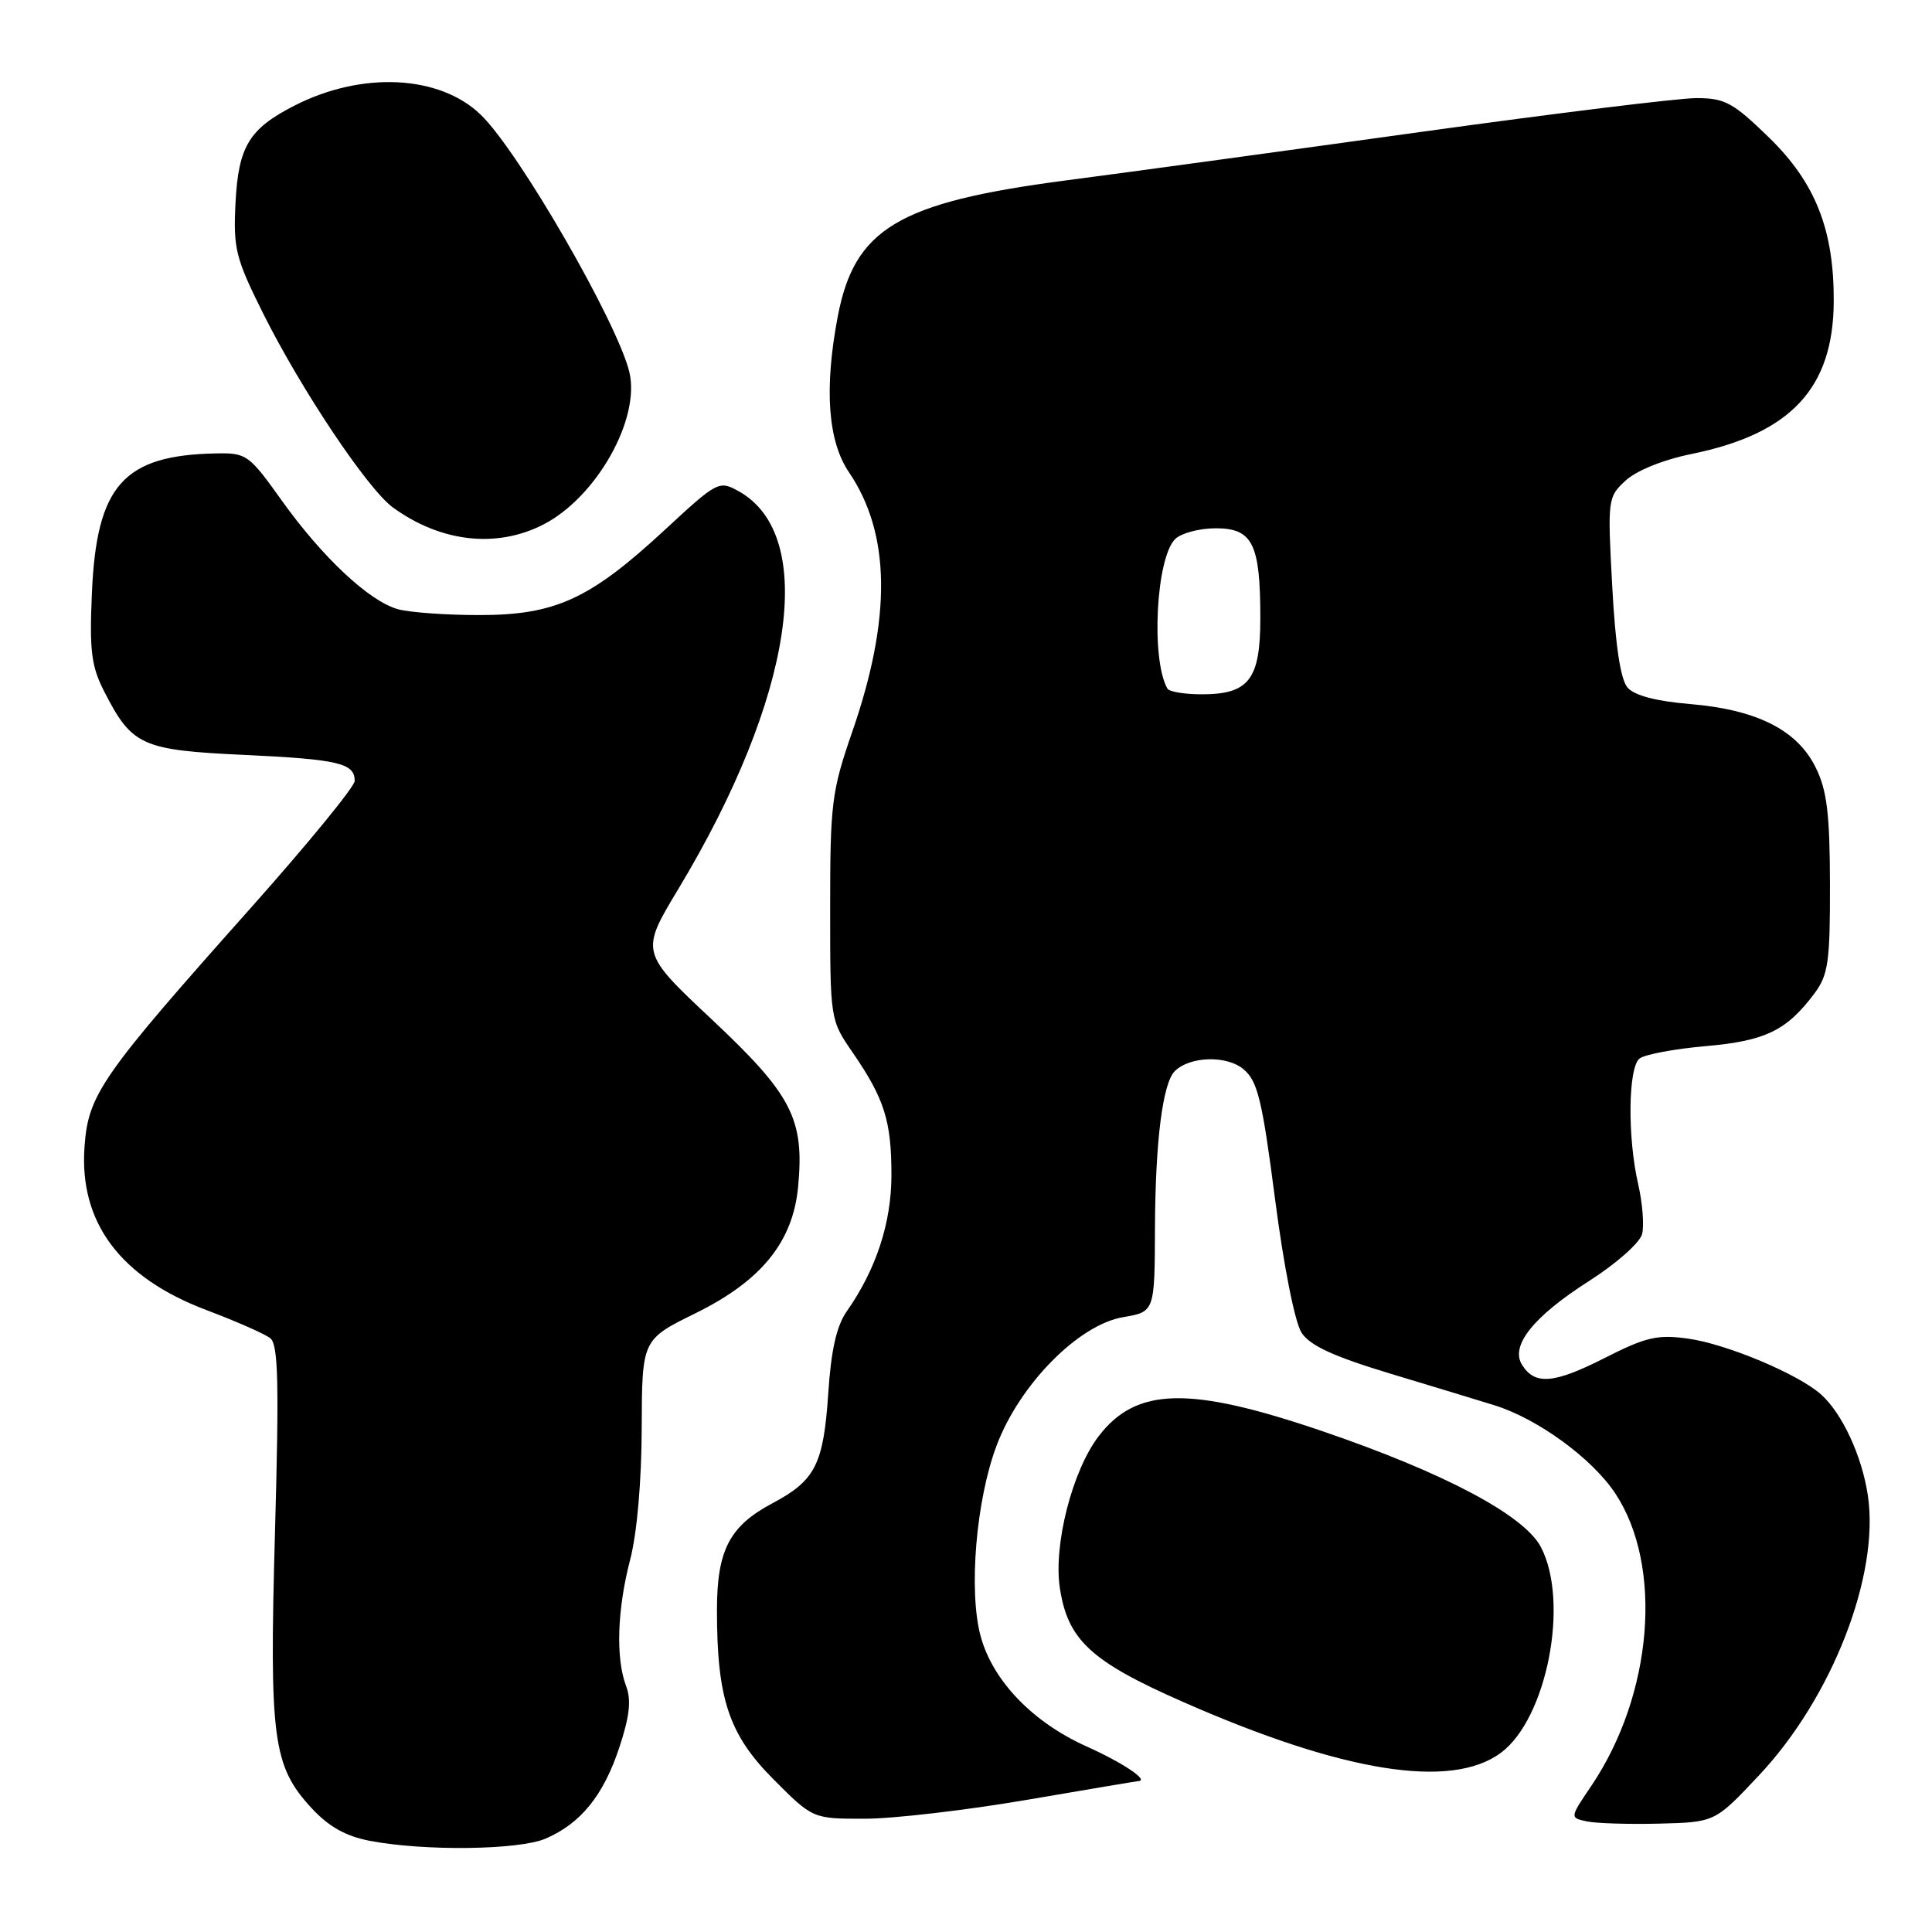<?xml version="1.0" encoding="UTF-8" standalone="no"?>
<!DOCTYPE svg PUBLIC "-//W3C//DTD SVG 1.1//EN" "http://www.w3.org/Graphics/SVG/1.1/DTD/svg11.dtd" >
<svg xmlns="http://www.w3.org/2000/svg" xmlns:xlink="http://www.w3.org/1999/xlink" version="1.1" viewBox="0 0 256 256">
 <g >
 <path fill="currentColor"
d=" M 72.28 243.63 C 76.94 241.64 79.97 237.90 82.07 231.53 C 83.43 227.41 83.67 225.26 82.96 223.40 C 81.57 219.74 81.78 213.27 83.50 206.66 C 84.41 203.18 85.01 196.27 85.03 189.20 C 85.07 177.50 85.07 177.50 92.18 174.00 C 100.87 169.72 105.05 164.58 105.75 157.29 C 106.61 148.30 104.95 145.07 94.40 135.16 C 84.83 126.18 84.83 126.18 89.91 117.75 C 105.16 92.41 108.40 70.92 97.86 65.08 C 95.28 63.65 95.05 63.76 88.06 70.24 C 78.16 79.40 73.59 81.50 63.50 81.50 C 59.10 81.50 54.25 81.15 52.72 80.72 C 48.92 79.66 42.70 73.84 37.32 66.30 C 33.00 60.25 32.66 60.00 28.66 60.08 C 16.37 60.30 12.80 64.30 12.18 78.53 C 11.84 86.19 12.10 88.27 13.78 91.57 C 17.48 98.82 18.73 99.39 32.36 100.03 C 44.88 100.62 47.00 101.12 47.00 103.48 C 47.00 104.22 40.86 111.73 33.35 120.17 C 13.37 142.60 11.70 145.00 11.20 151.94 C 10.47 161.99 15.94 169.30 27.43 173.62 C 31.32 175.09 35.09 176.75 35.81 177.32 C 36.87 178.15 36.99 183.18 36.44 202.93 C 35.67 230.47 36.14 234.02 41.31 239.61 C 43.56 242.04 45.82 243.31 49.00 243.92 C 56.21 245.30 68.72 245.15 72.28 243.63 Z  M 233.07 235.25 C 242.77 224.94 249.08 208.70 247.50 198.15 C 246.72 192.94 244.12 187.32 241.33 184.80 C 238.34 182.09 228.76 178.07 223.65 177.37 C 219.61 176.81 218.07 177.17 212.59 179.96 C 205.88 183.36 203.38 183.56 201.68 180.85 C 200.08 178.32 203.19 174.43 210.62 169.70 C 214.19 167.42 217.30 164.66 217.59 163.51 C 217.87 162.37 217.64 159.42 217.08 156.97 C 215.63 150.70 215.73 141.46 217.25 140.26 C 217.94 139.72 221.88 138.98 226.00 138.62 C 233.92 137.93 236.75 136.56 240.44 131.61 C 242.25 129.18 242.50 127.42 242.48 117.17 C 242.46 107.83 242.09 104.74 240.59 101.70 C 238.15 96.74 232.80 94.03 223.94 93.29 C 219.44 92.91 216.57 92.16 215.66 91.11 C 214.73 90.04 214.05 85.55 213.63 77.71 C 213.00 66.14 213.03 65.87 215.40 63.68 C 216.84 62.35 220.40 60.91 224.16 60.15 C 237.31 57.46 242.93 51.43 242.98 39.93 C 243.02 30.46 240.56 24.23 234.43 18.25 C 229.63 13.58 228.57 13.00 224.77 13.00 C 222.42 13.00 206.10 15.01 188.50 17.45 C 170.90 19.90 149.58 22.82 141.13 23.92 C 119.01 26.83 113.22 30.29 111.00 41.97 C 109.19 51.52 109.70 58.47 112.50 62.59 C 118.02 70.73 118.16 81.87 112.93 96.96 C 110.20 104.85 110.00 106.44 110.00 120.28 C 110.00 135.14 110.00 135.14 113.00 139.49 C 117.19 145.59 118.12 148.54 118.12 155.69 C 118.12 162.03 116.10 168.20 112.18 173.79 C 110.85 175.69 110.12 178.94 109.75 184.60 C 109.12 194.03 108.04 196.17 102.37 199.18 C 96.66 202.21 95.00 205.40 95.00 213.36 C 95.00 225.10 96.58 229.83 102.47 235.75 C 107.70 241.00 107.70 241.00 114.60 240.99 C 118.39 240.99 128.03 239.86 136.00 238.50 C 143.97 237.14 150.64 236.01 150.81 236.01 C 152.35 235.96 148.81 233.58 143.95 231.40 C 136.81 228.19 131.54 222.70 129.94 216.81 C 128.32 210.85 129.33 198.75 132.06 191.53 C 135.11 183.44 142.91 175.53 148.82 174.53 C 153.00 173.82 153.00 173.82 153.04 162.66 C 153.09 151.24 154.06 143.54 155.66 141.94 C 157.65 139.95 162.54 139.81 164.76 141.67 C 166.64 143.24 167.24 145.68 168.95 158.88 C 170.11 167.83 171.58 175.24 172.47 176.60 C 173.59 178.31 176.71 179.74 184.25 182.02 C 189.89 183.72 196.07 185.60 198.00 186.20 C 203.74 187.98 210.92 193.21 214.01 197.85 C 220.42 207.48 219.02 224.57 210.83 236.68 C 208.00 240.86 208.00 240.86 210.25 241.34 C 211.49 241.61 215.82 241.74 219.87 241.64 C 227.25 241.45 227.25 241.45 233.07 235.25 Z  M 198.87 232.26 C 204.98 227.73 207.99 212.25 204.17 204.98 C 201.94 200.75 191.28 195.11 175.11 189.60 C 157.56 183.63 150.54 183.80 145.56 190.33 C 142.08 194.89 139.58 204.69 140.43 210.38 C 141.47 217.30 144.53 220.14 156.75 225.51 C 177.95 234.85 192.28 237.14 198.87 232.26 Z  M 72.04 69.48 C 79.06 65.85 84.88 55.49 83.39 49.29 C 81.80 42.72 68.74 20.07 63.72 15.22 C 58.27 9.93 47.98 9.42 39.05 13.98 C 33.02 17.05 31.60 19.38 31.21 26.82 C 30.90 32.95 31.20 34.16 34.85 41.50 C 39.89 51.60 48.72 64.81 52.06 67.24 C 58.41 71.86 65.83 72.69 72.04 69.48 Z  M 154.69 91.25 C 152.49 87.39 153.18 73.96 155.71 71.43 C 156.50 70.65 158.92 70.00 161.10 70.00 C 165.98 70.00 167.00 72.05 167.00 81.91 C 167.00 90.04 165.49 92.00 159.23 92.00 C 156.97 92.00 154.93 91.66 154.69 91.25 Z "/>
</g>
</svg>